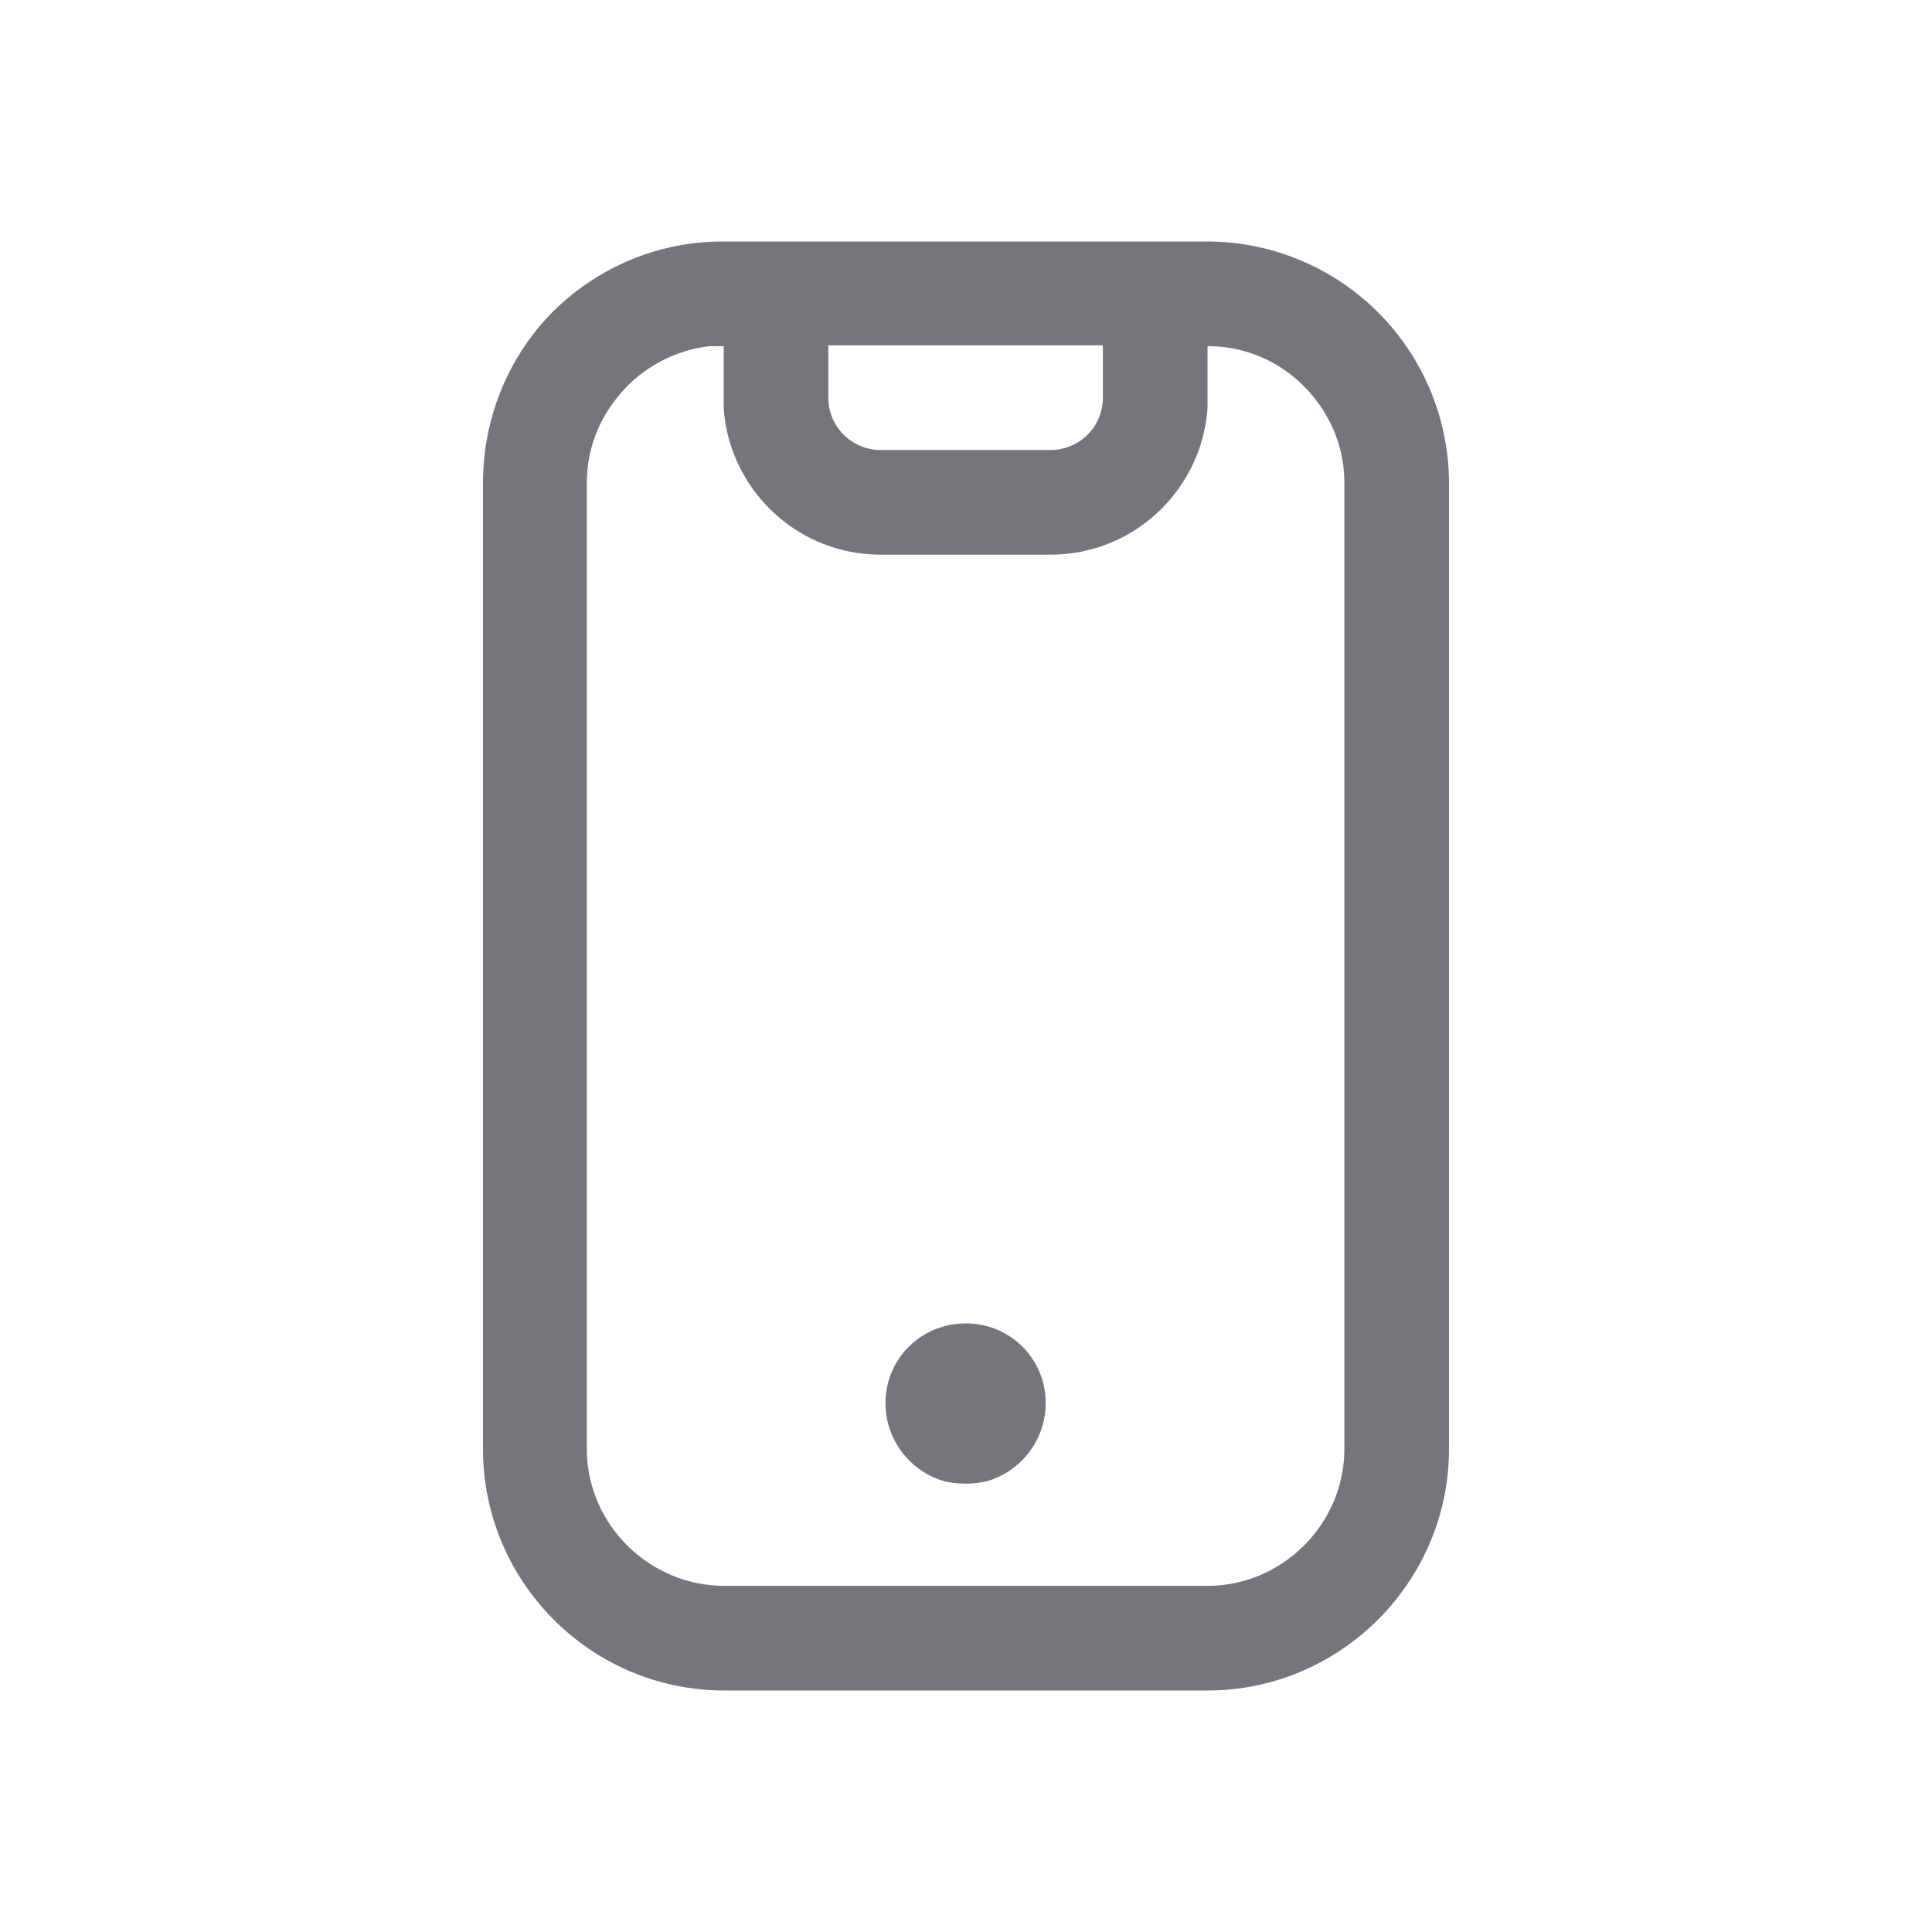 <svg xmlns="http://www.w3.org/2000/svg" fill="none" viewBox="0 0 24 24" focusable="false"><path fill="#74767B" fill-rule="evenodd" d="M8.98 3h6.03A3.007 3.007 0 0 1 18 6v12c0 1.65-1.35 3-3 3H9c-1.66 0-3-1.35-3-3V6c0-.83.33-1.58.86-2.12C7.4 3.34 8.15 3 8.98 3m4.72 1.29h-3.41v.65c0 .36.29.65.65.65h2.11c.36 0 .65-.29.65-.65zm1.3.78V4.3c.53 0 .99.24 1.3.61.25.3.4.67.4 1.09v12c0 .93-.77 1.7-1.7 1.7H9c-.94 0-1.71-.77-1.71-1.7V6c0-.42.15-.79.4-1.09.27-.33.68-.56 1.13-.61h.17v.77c.07 1.01.91 1.82 1.95 1.82h2.11c1.04 0 1.88-.81 1.95-1.82M12.26 18.4c.42-.12.73-.51.73-.97 0-.55-.44-.99-.99-.99-.56 0-1 .44-1 .99 0 .46.31.85.73.97q.12.03.27.03c.09 0 .18-.01.26-.03"/></svg>